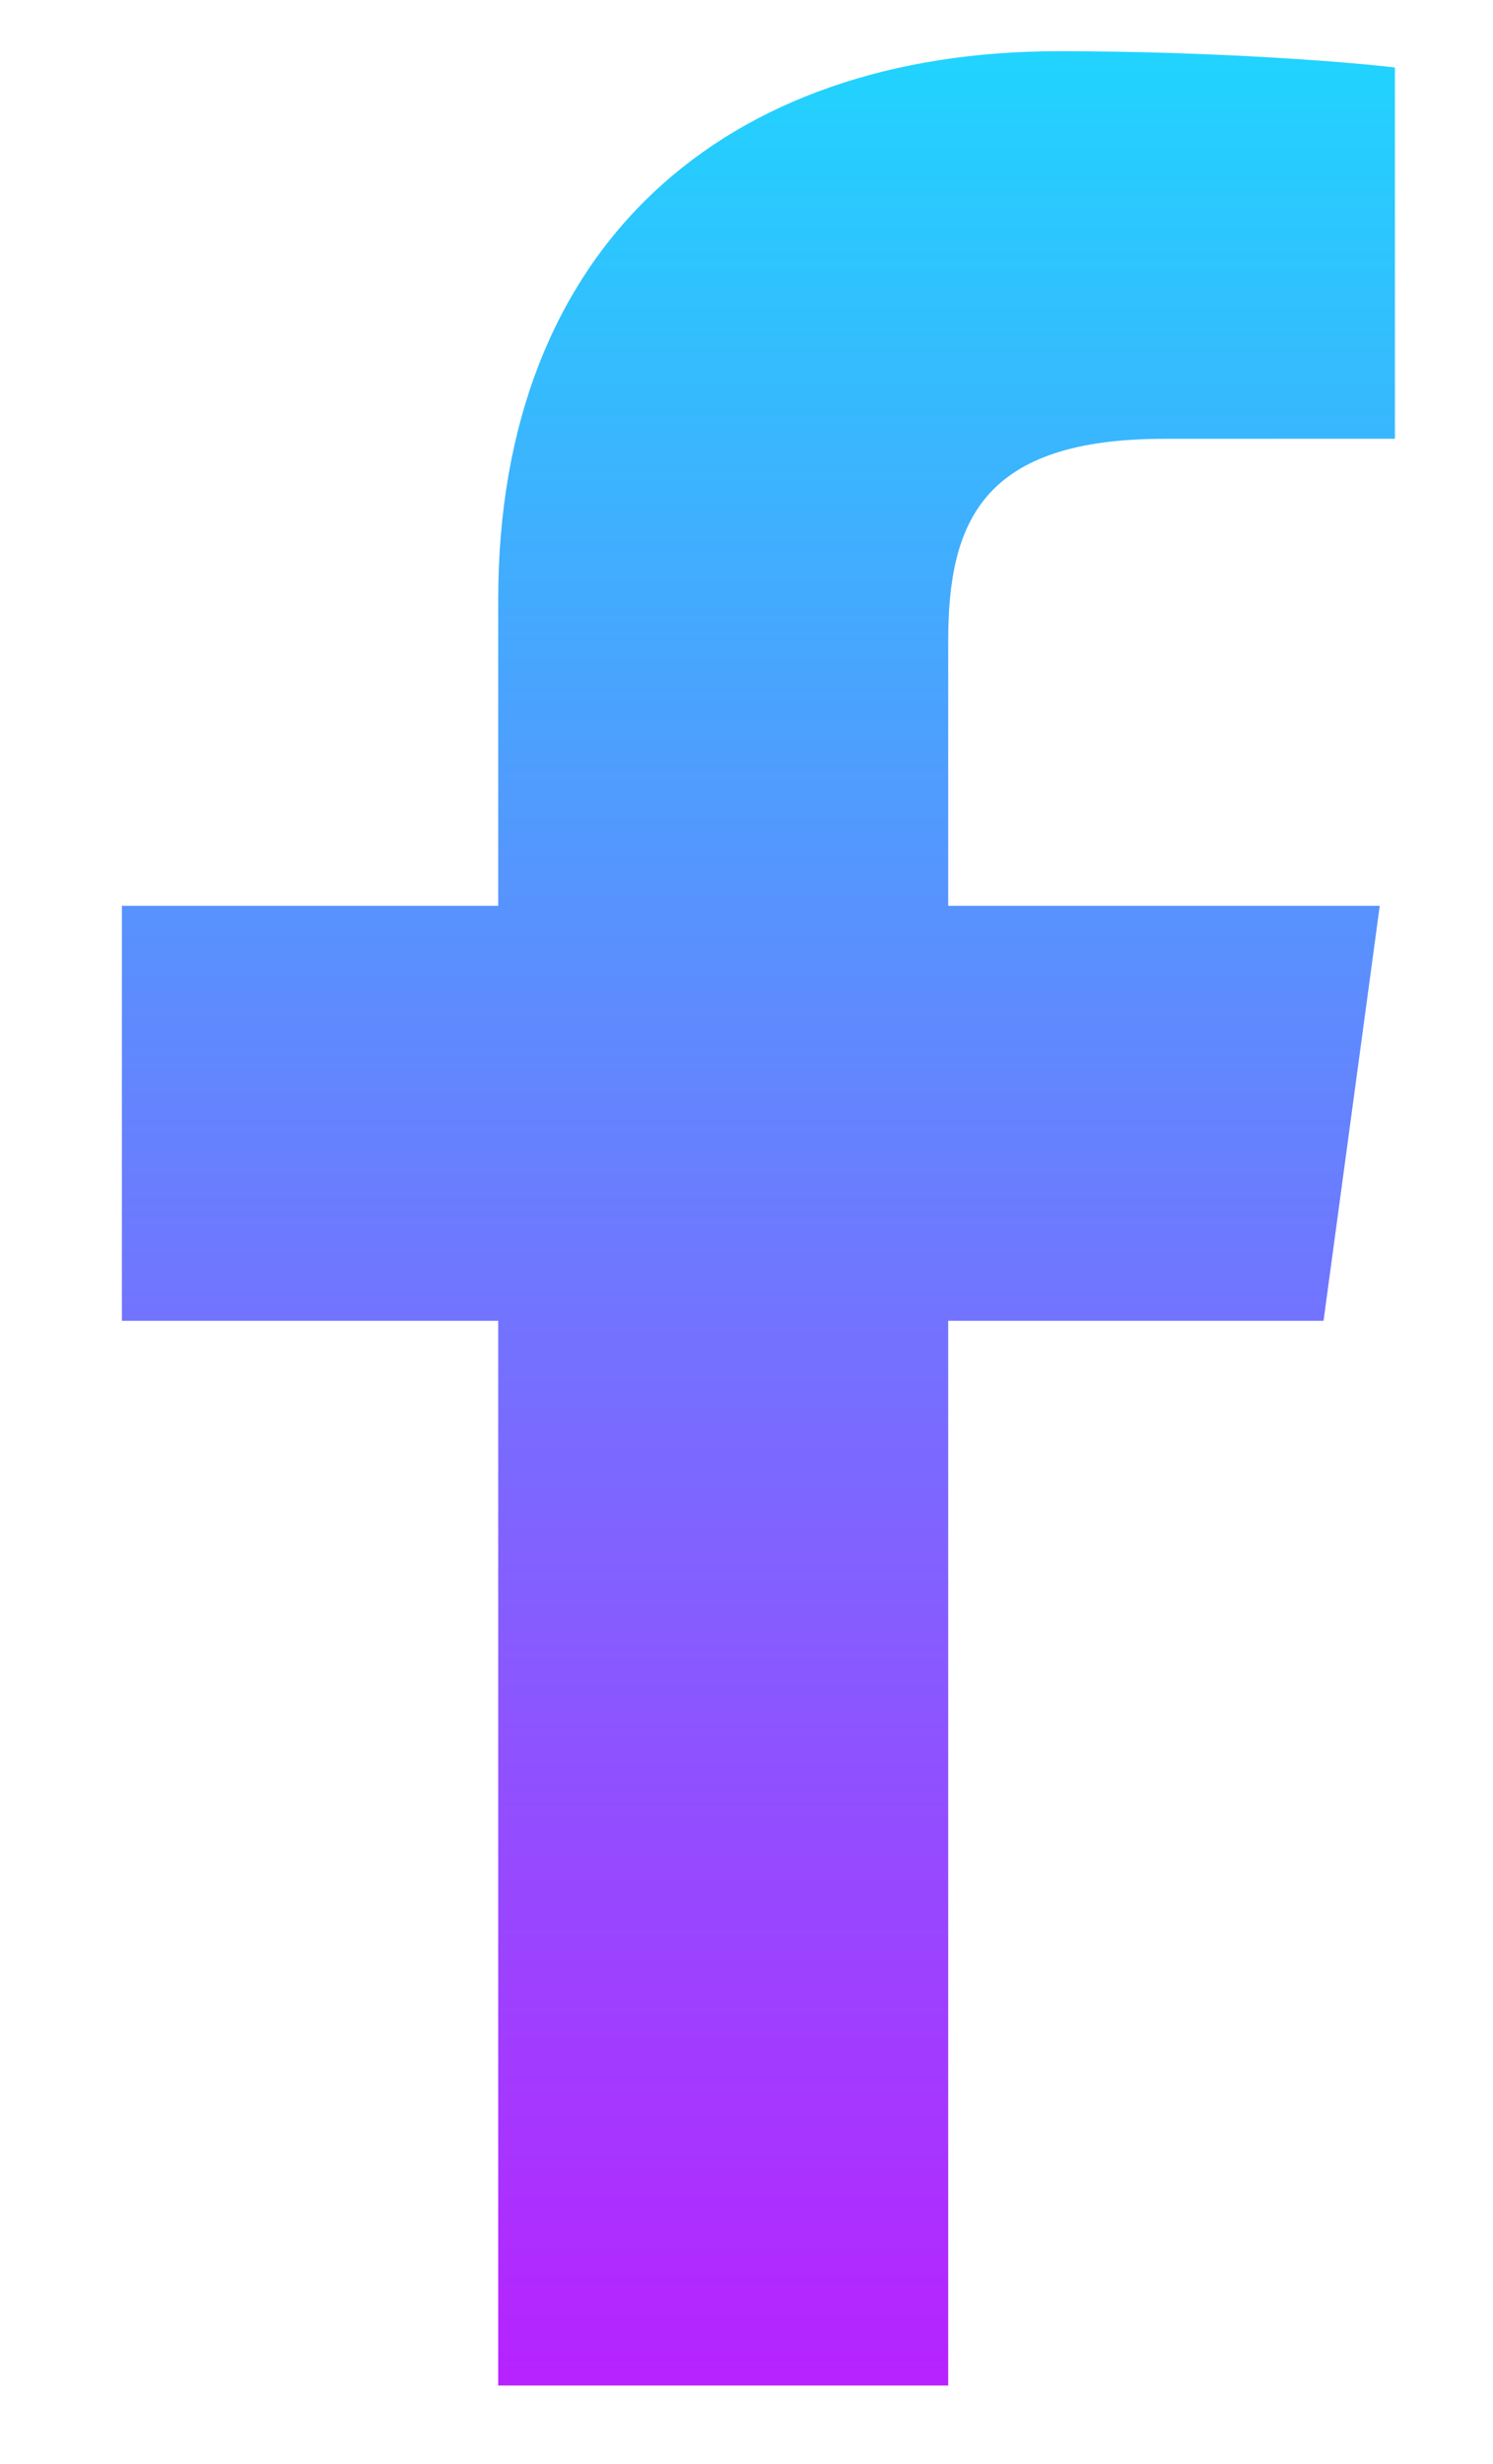 <svg width="20" height="33" viewBox="0 0 20 33" fill="none" xmlns="http://www.w3.org/2000/svg">
<path d="M12.702 31.949V17.689H17.73L18.483 12.131H12.702V8.583C12.702 6.974 13.171 5.877 15.595 5.877L18.686 5.876V0.905C18.151 0.837 16.316 0.686 14.182 0.686C9.725 0.686 6.674 3.276 6.674 8.032V12.131H1.633V17.689H6.674V31.949H12.702V31.949Z" fill="url(#paint0_linear_1349_131)"/>
<defs>
<linearGradient id="paint0_linear_1349_131" x1="10.16" y1="0.686" x2="10.16" y2="31.949" gradientUnits="userSpaceOnUse">
<stop stop-color="#20D4FE"/>
<stop offset="1" stop-color="#B722FF"/>
</linearGradient>
</defs>
</svg>
